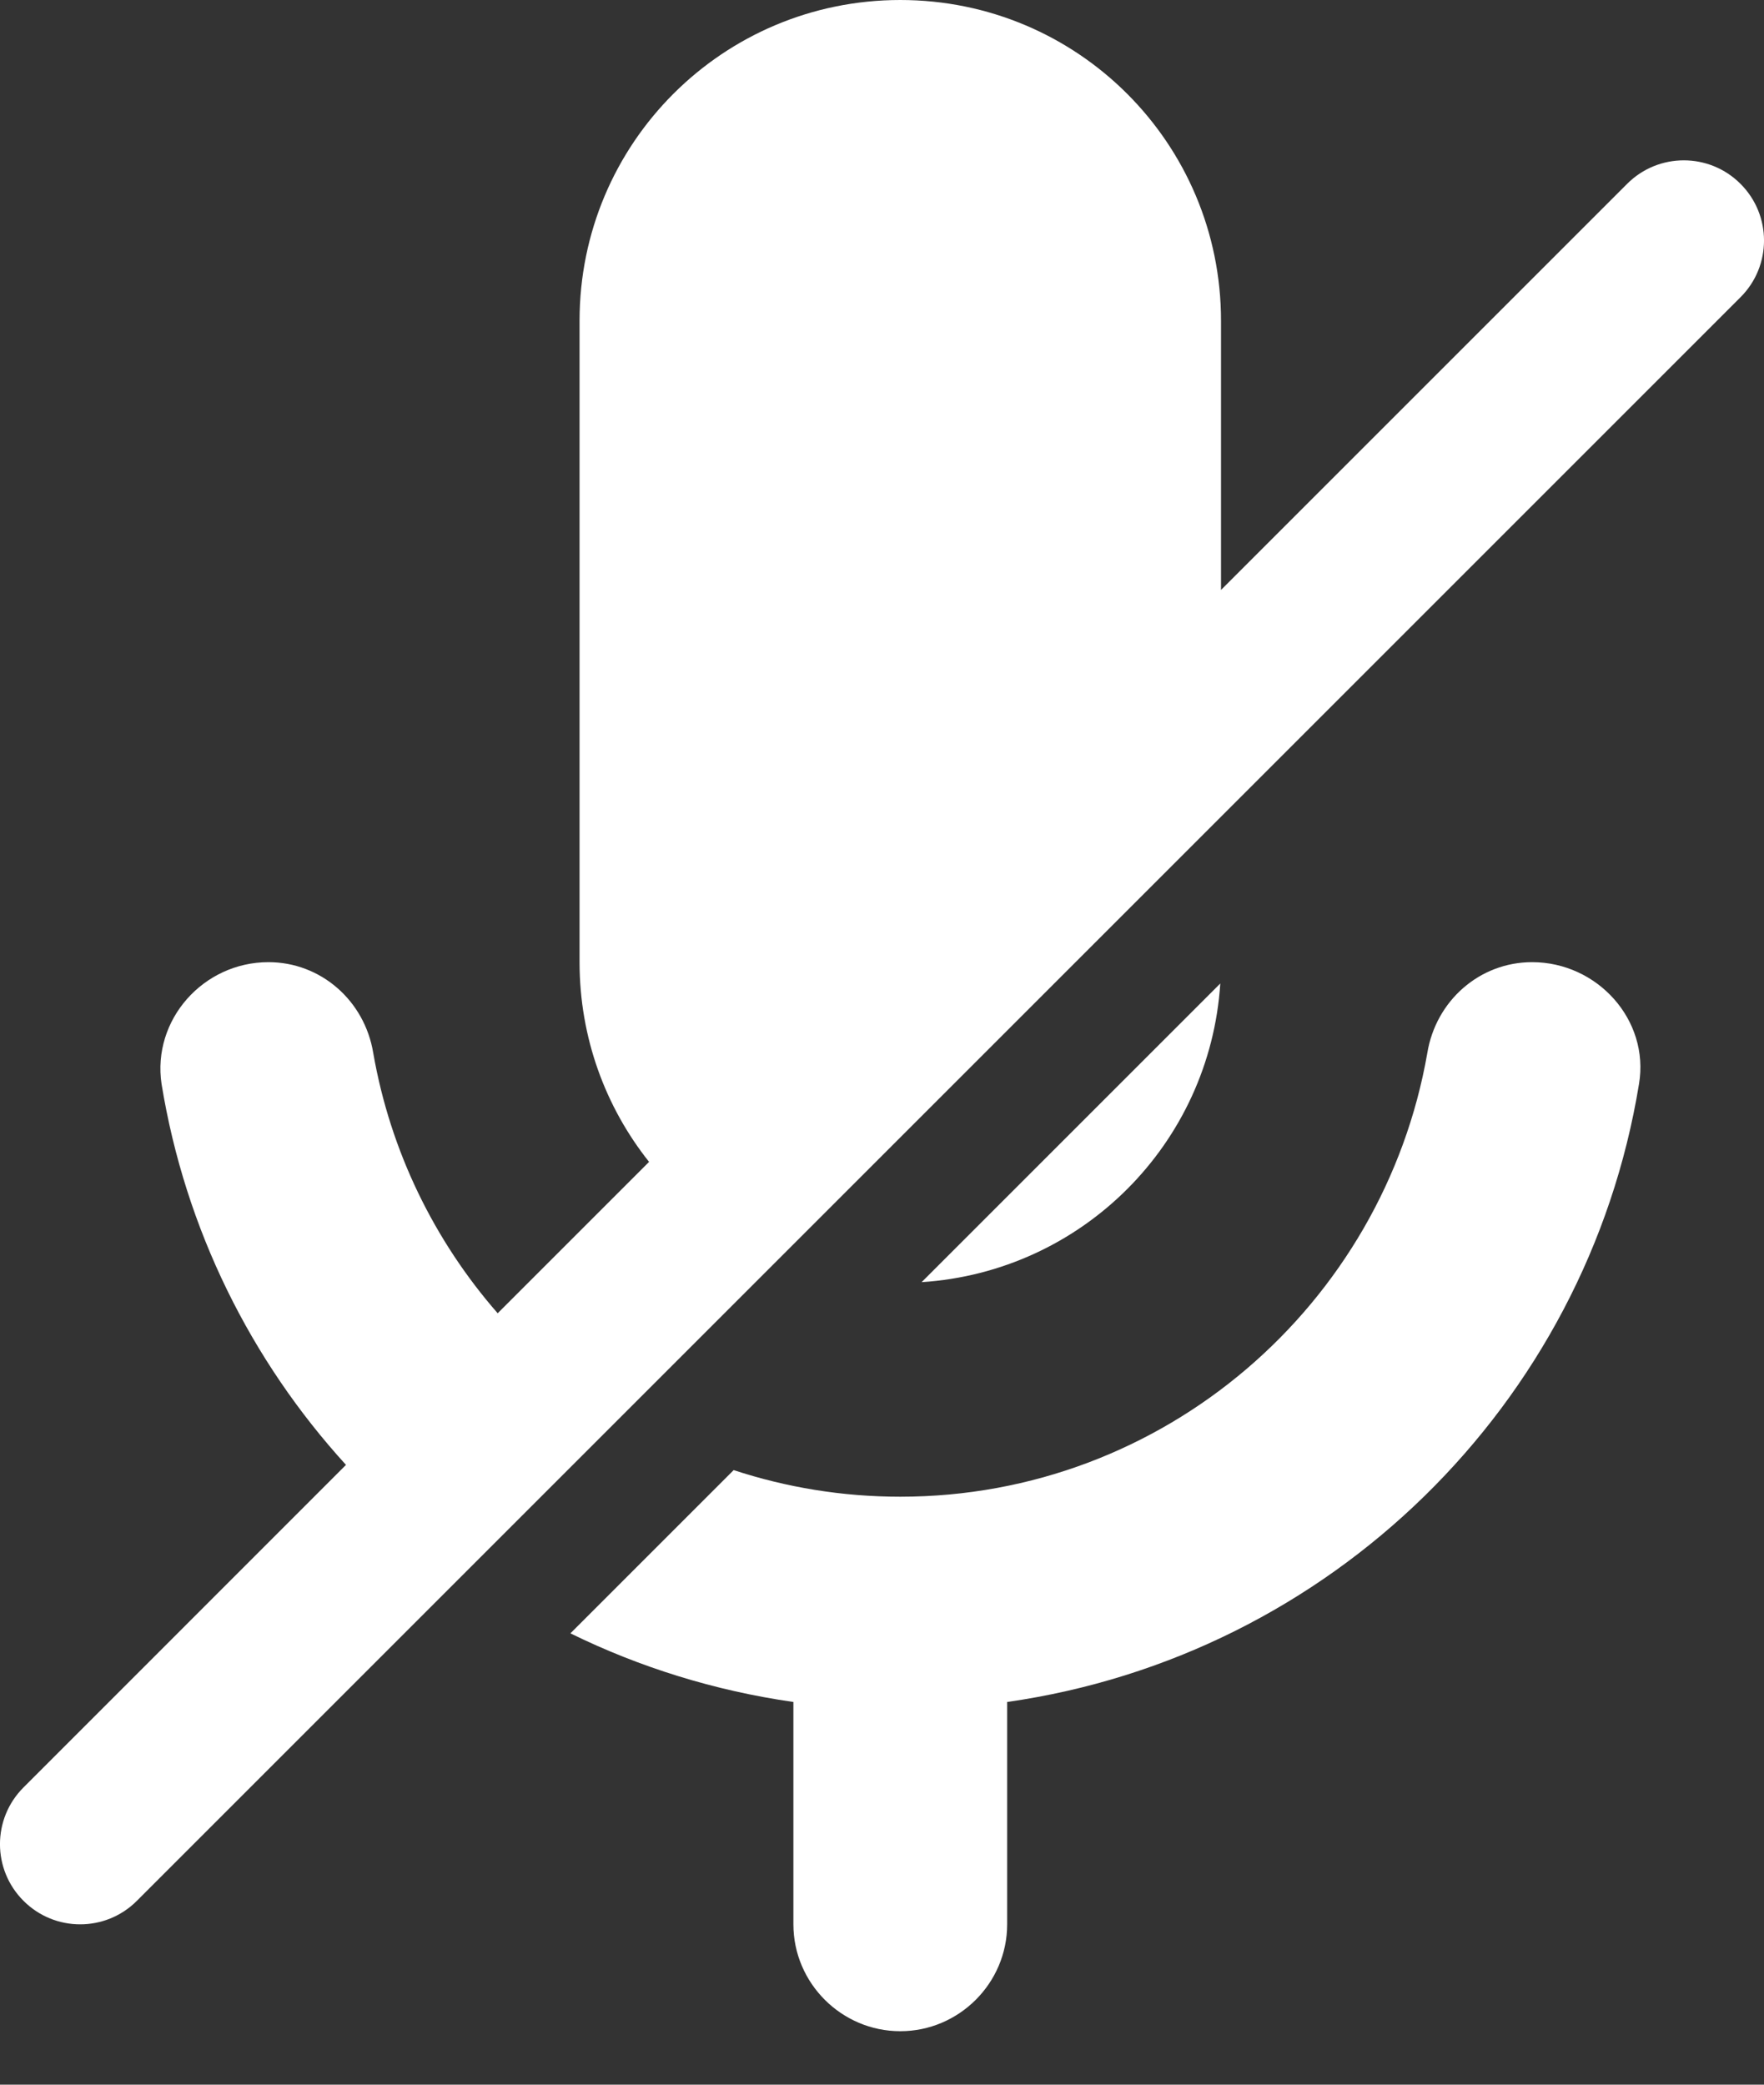 <svg width="22" height="26" viewBox="0 0 22 26" fill="none" xmlns="http://www.w3.org/2000/svg">
<rect x="0" y="0" width="22" height="26" fill="#333333" stroke="none"/>
<path fill-rule="evenodd" clip-rule="evenodd" d="M15.228 7.358V4C15.228 1.787 13.441 0 11.228 0C9.015 0 7.228 1.787 7.228 4V12C7.228 12.943 7.552 13.808 8.095 14.491L6.207 16.379C5.419 15.477 4.869 14.361 4.655 13.133C4.548 12.48 4.001 12 3.348 12C2.535 12 1.895 12.72 2.015 13.52C2.311 15.335 3.131 16.971 4.315 18.27L0.293 22.293C-0.098 22.683 -0.098 23.317 0.293 23.707C0.683 24.098 1.317 24.098 1.707 23.707L21.707 3.707C22.098 3.317 22.098 2.683 21.707 2.293C21.317 1.902 20.683 1.902 20.293 2.293L15.228 7.358ZM9.895 21.227C8.91 21.086 7.974 20.793 7.114 20.371L9.15 18.335C9.804 18.55 10.502 18.667 11.228 18.667C14.521 18.667 17.255 16.267 17.801 13.133C17.908 12.48 18.454 12 19.108 12C19.921 12 20.575 12.72 20.441 13.52C19.788 17.52 16.588 20.653 12.561 21.227V24C12.561 24.733 11.961 25.333 11.228 25.333C10.495 25.333 9.895 24.733 9.895 24V21.227ZM11.494 15.991C13.495 15.861 15.089 14.267 15.219 12.266L11.494 15.991Z" fill="white"/>
</svg>
